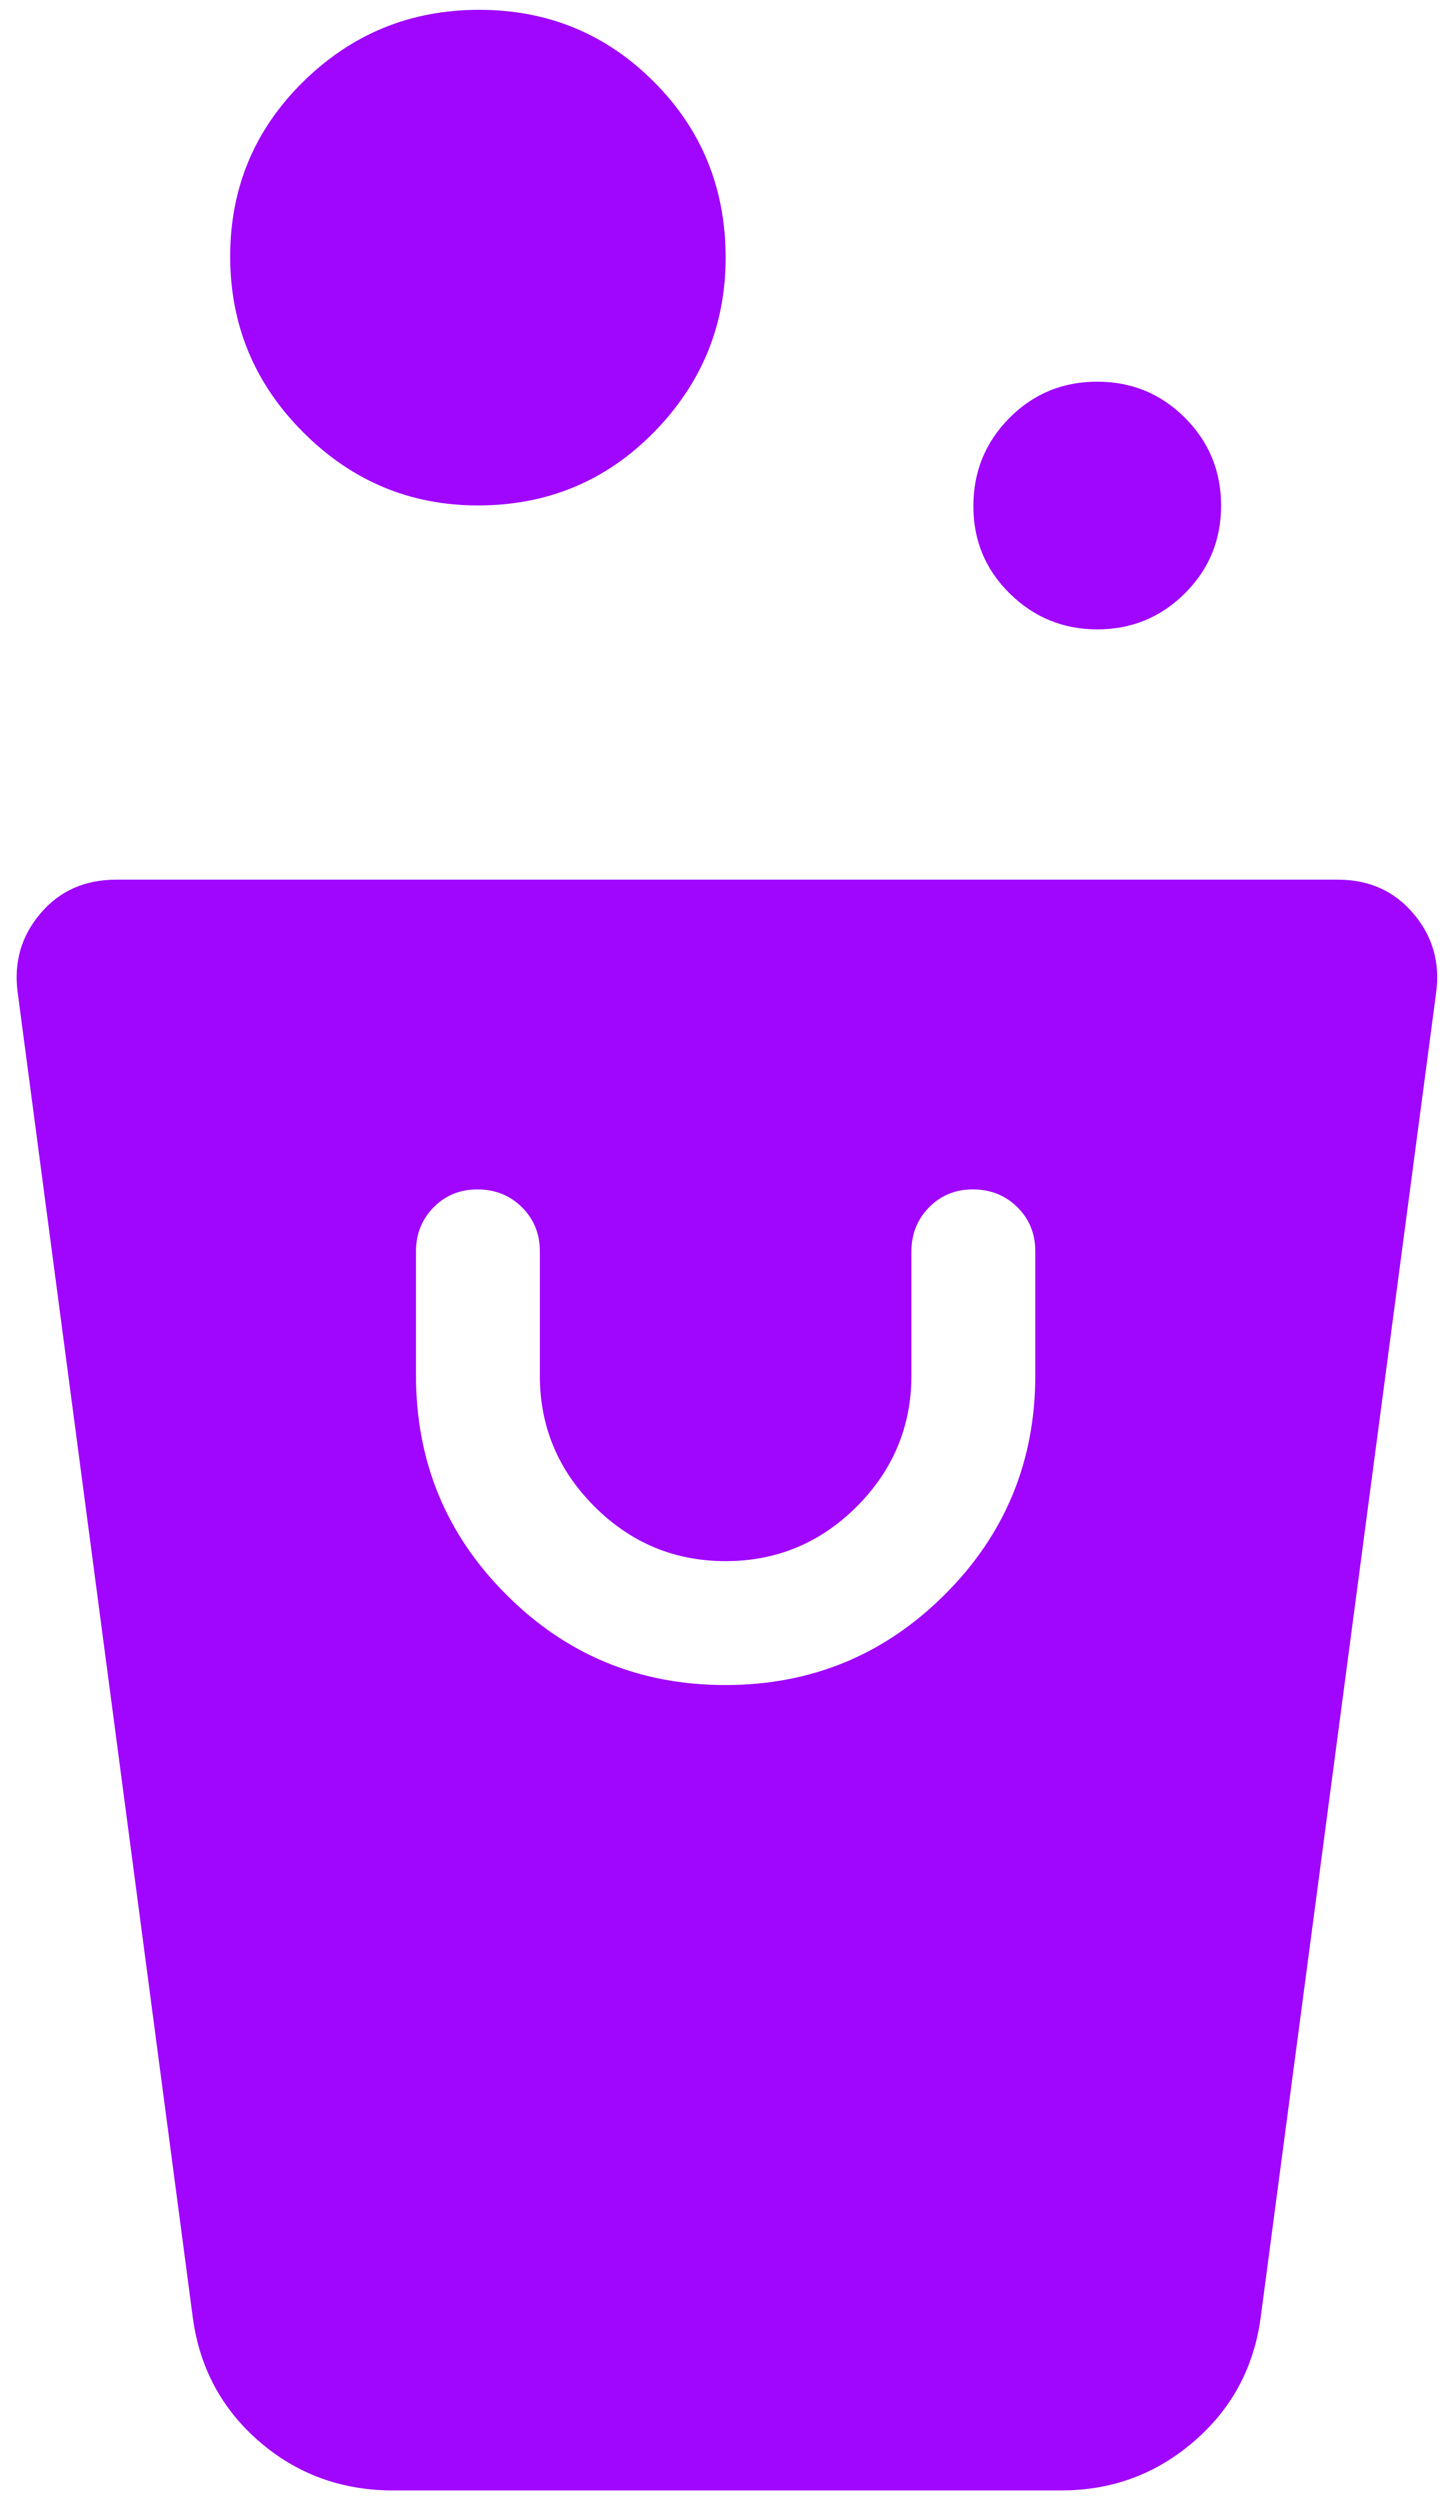 <svg width="32" height="55" viewBox="0 0 32 55" fill="none" xmlns="http://www.w3.org/2000/svg">
<path d="M8.65 54.791C7.518 54.791 6.537 54.433 5.706 53.715C4.877 52.997 4.389 52.085 4.242 50.98L0.39 21.842C0.3 21.179 0.465 20.598 0.887 20.1C1.308 19.602 1.865 19.353 2.558 19.353H29.439C30.13 19.353 30.686 19.602 31.107 20.1C31.531 20.598 31.697 21.18 31.606 21.845L27.746 50.98C27.599 52.085 27.108 52.997 26.274 53.715C25.442 54.433 24.469 54.791 23.357 54.791H8.65ZM15.964 37.072C17.854 37.072 19.463 36.409 20.792 35.082C22.12 33.759 22.785 32.151 22.785 30.257V27.531C22.785 27.144 22.654 26.821 22.392 26.561C22.131 26.301 21.806 26.17 21.419 26.168C21.032 26.166 20.708 26.297 20.448 26.561C20.189 26.824 20.059 27.148 20.059 27.531V30.257C20.059 31.378 19.658 32.341 18.857 33.144C18.053 33.946 17.091 34.346 15.97 34.346C14.848 34.346 13.886 33.946 13.083 33.144C12.28 32.343 11.879 31.38 11.881 30.257V27.531C11.881 27.144 11.75 26.821 11.488 26.561C11.226 26.301 10.902 26.17 10.515 26.168C10.128 26.166 9.804 26.297 9.544 26.561C9.285 26.824 9.155 27.148 9.155 27.531V30.257C9.155 32.151 9.817 33.759 11.142 35.082C12.465 36.409 14.072 37.072 15.964 37.072ZM24.153 13.847C23.399 13.847 22.755 13.583 22.221 13.056C21.686 12.529 21.42 11.886 21.422 11.129C21.424 10.371 21.688 9.727 22.215 9.196C22.742 8.665 23.384 8.399 24.142 8.397C24.9 8.395 25.544 8.659 26.075 9.188C26.606 9.717 26.872 10.36 26.874 11.118C26.876 11.876 26.611 12.52 26.081 13.05C25.55 13.581 24.907 13.845 24.153 13.847ZM10.518 11.12C9.027 11.12 7.746 10.584 6.674 9.512C5.602 8.44 5.066 7.15 5.066 5.641C5.066 4.133 5.602 2.851 6.674 1.797C7.746 0.743 9.036 0.216 10.545 0.216C12.053 0.216 13.335 0.743 14.389 1.797C15.443 2.851 15.97 4.142 15.97 5.668C15.97 7.157 15.443 8.438 14.389 9.512C13.335 10.584 12.044 11.12 10.518 11.12Z" fill="#A006FE"/>
</svg>
